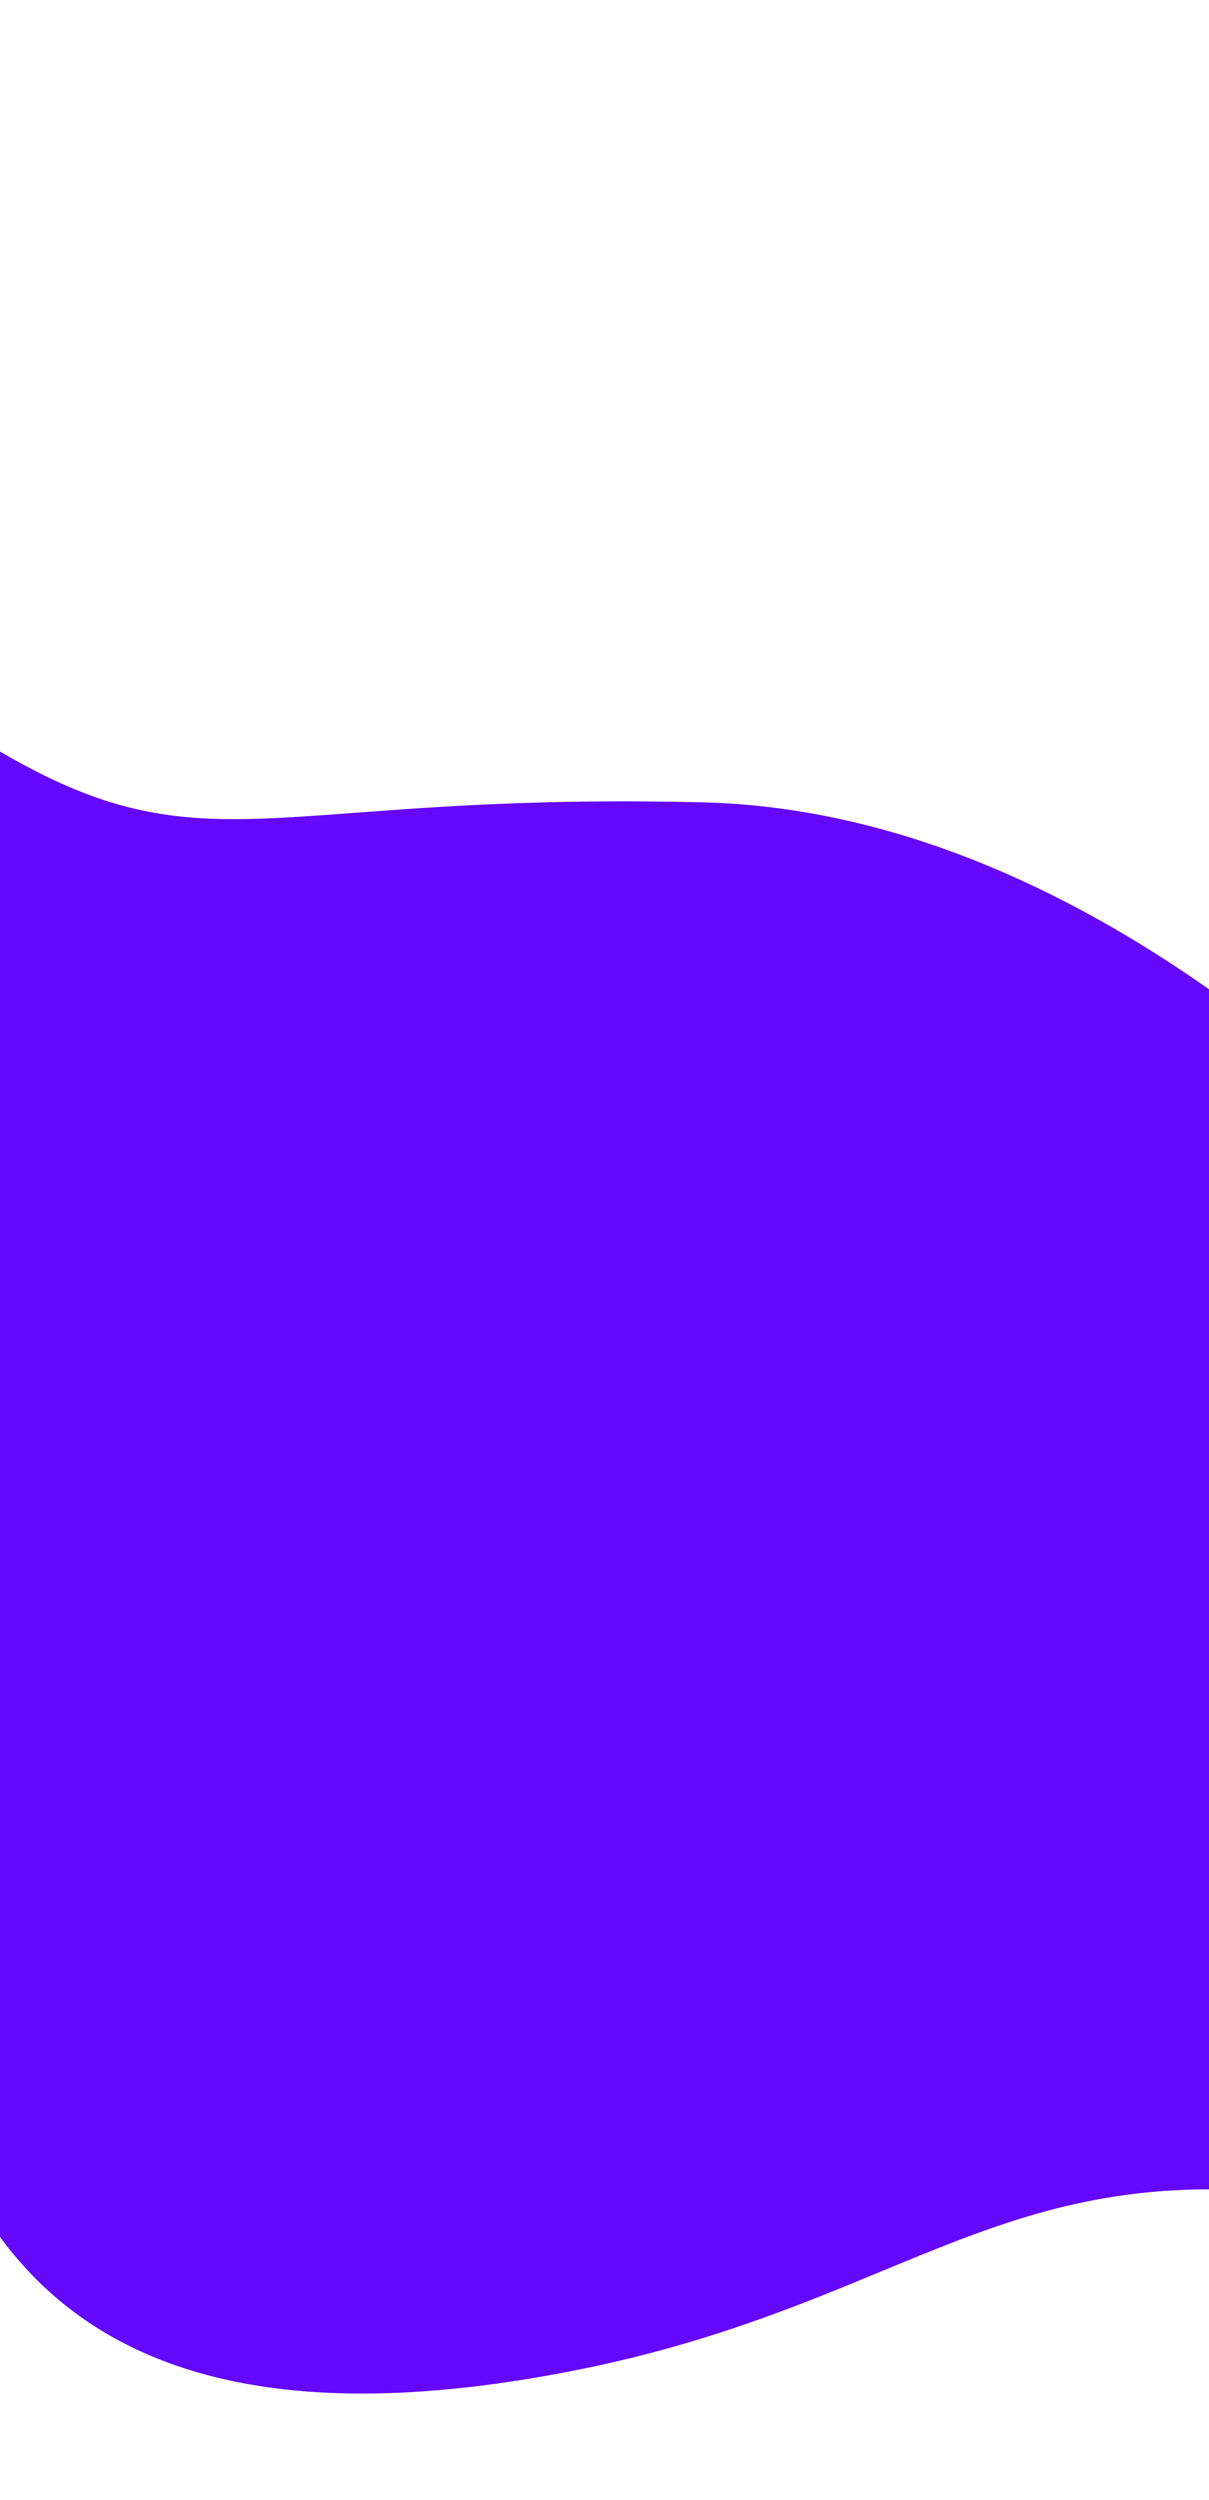 <svg width="450" height="930" viewBox="0 0 450 930" fill="none" xmlns="http://www.w3.org/2000/svg">
<rect width="450" height="930" fill="white"/>
<path fill-rule="evenodd" clip-rule="evenodd" d="M450 368.039C397.559 331.198 332.763 300.275 261.687 298.5C203.733 297.053 163.614 300.041 132.408 302.364C76.79 306.505 49.489 308.538 0 279.598V832.202C39.378 885.803 108.91 902.459 213.187 882C261.527 872.516 296.532 858.033 328.247 844.91C367.518 828.662 401.744 814.5 450 814.5V368.039Z" fill="#6507FA"/>
</svg>
